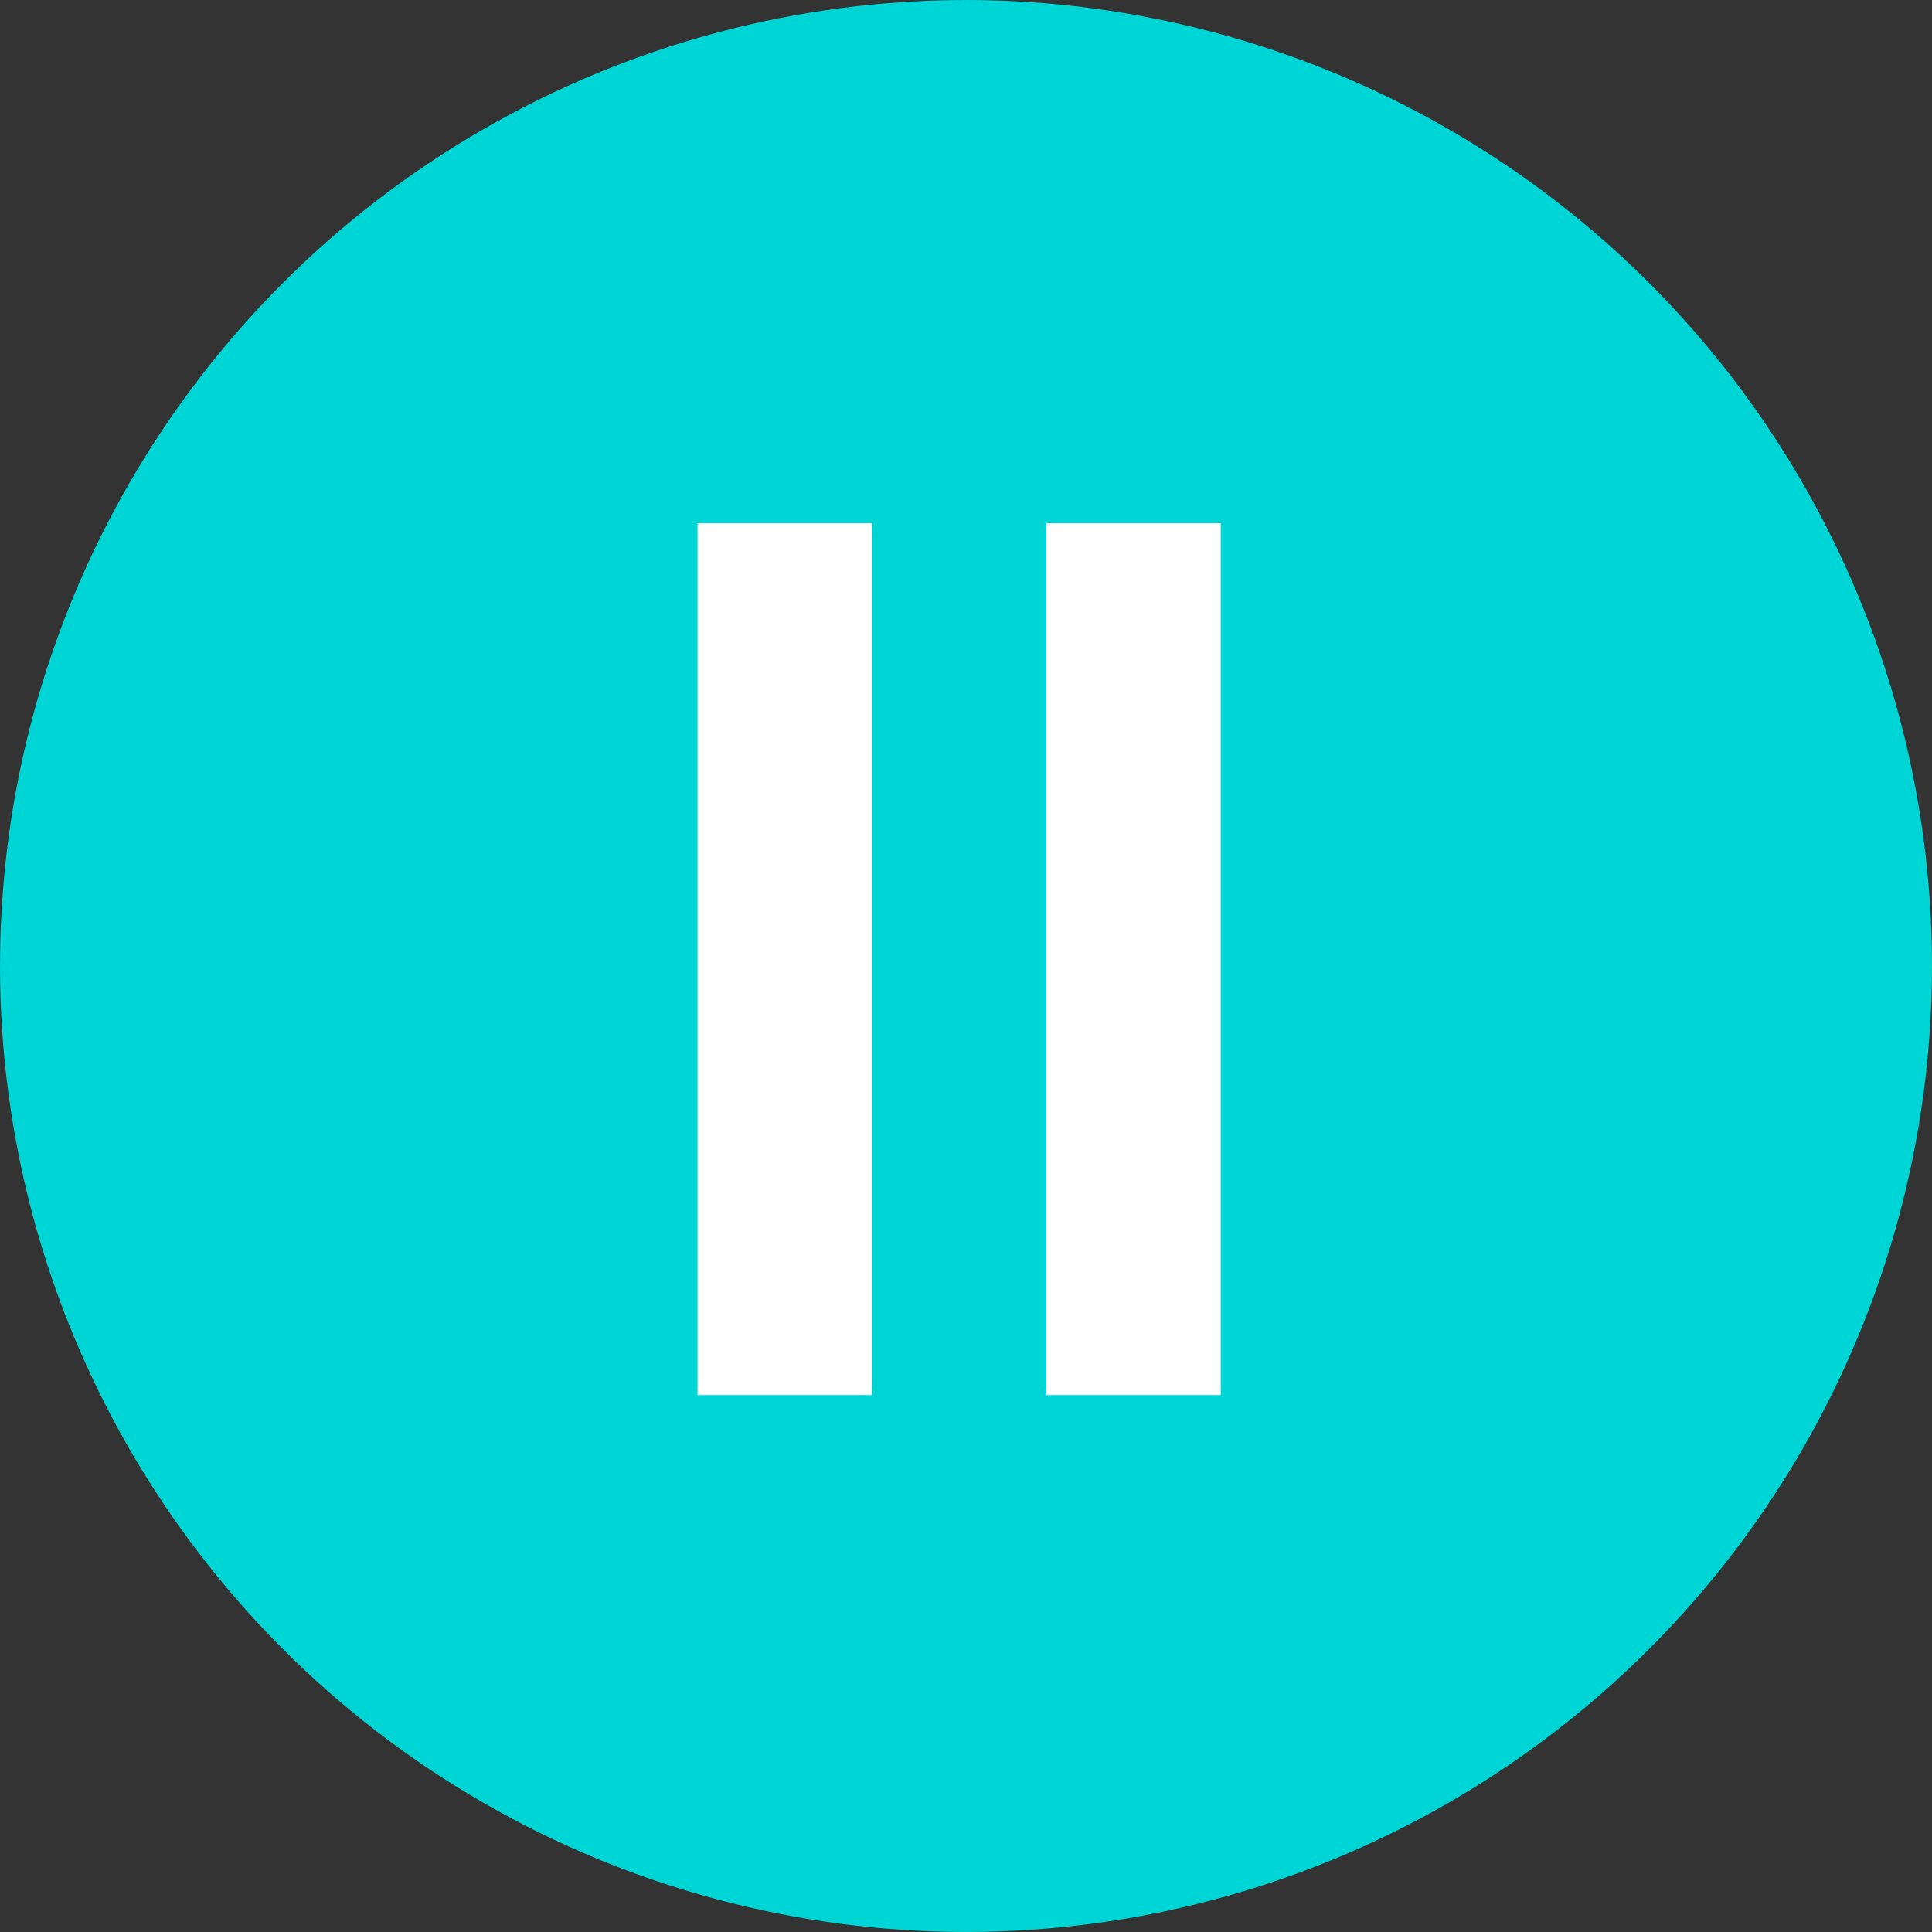 <svg xmlns="http://www.w3.org/2000/svg" width="88.629" height="88.629" viewBox="0 0 88.629 88.629"><rect x="0" y="0" width="88.629" height="88.629" fill="#333333" stroke="none"/><g transform="translate(-639 -505)"><g transform="translate(7)"><circle cx="44.314" cy="44.314" r="44.314" transform="translate(632 505)" fill="#00d5d5"/><g transform="translate(-2)"><rect width="40" height="8" transform="translate(690 529) rotate(90)" fill="#fff"/><rect width="40" height="8" transform="translate(674 529) rotate(90)" fill="#fff"/></g></g></g></svg>